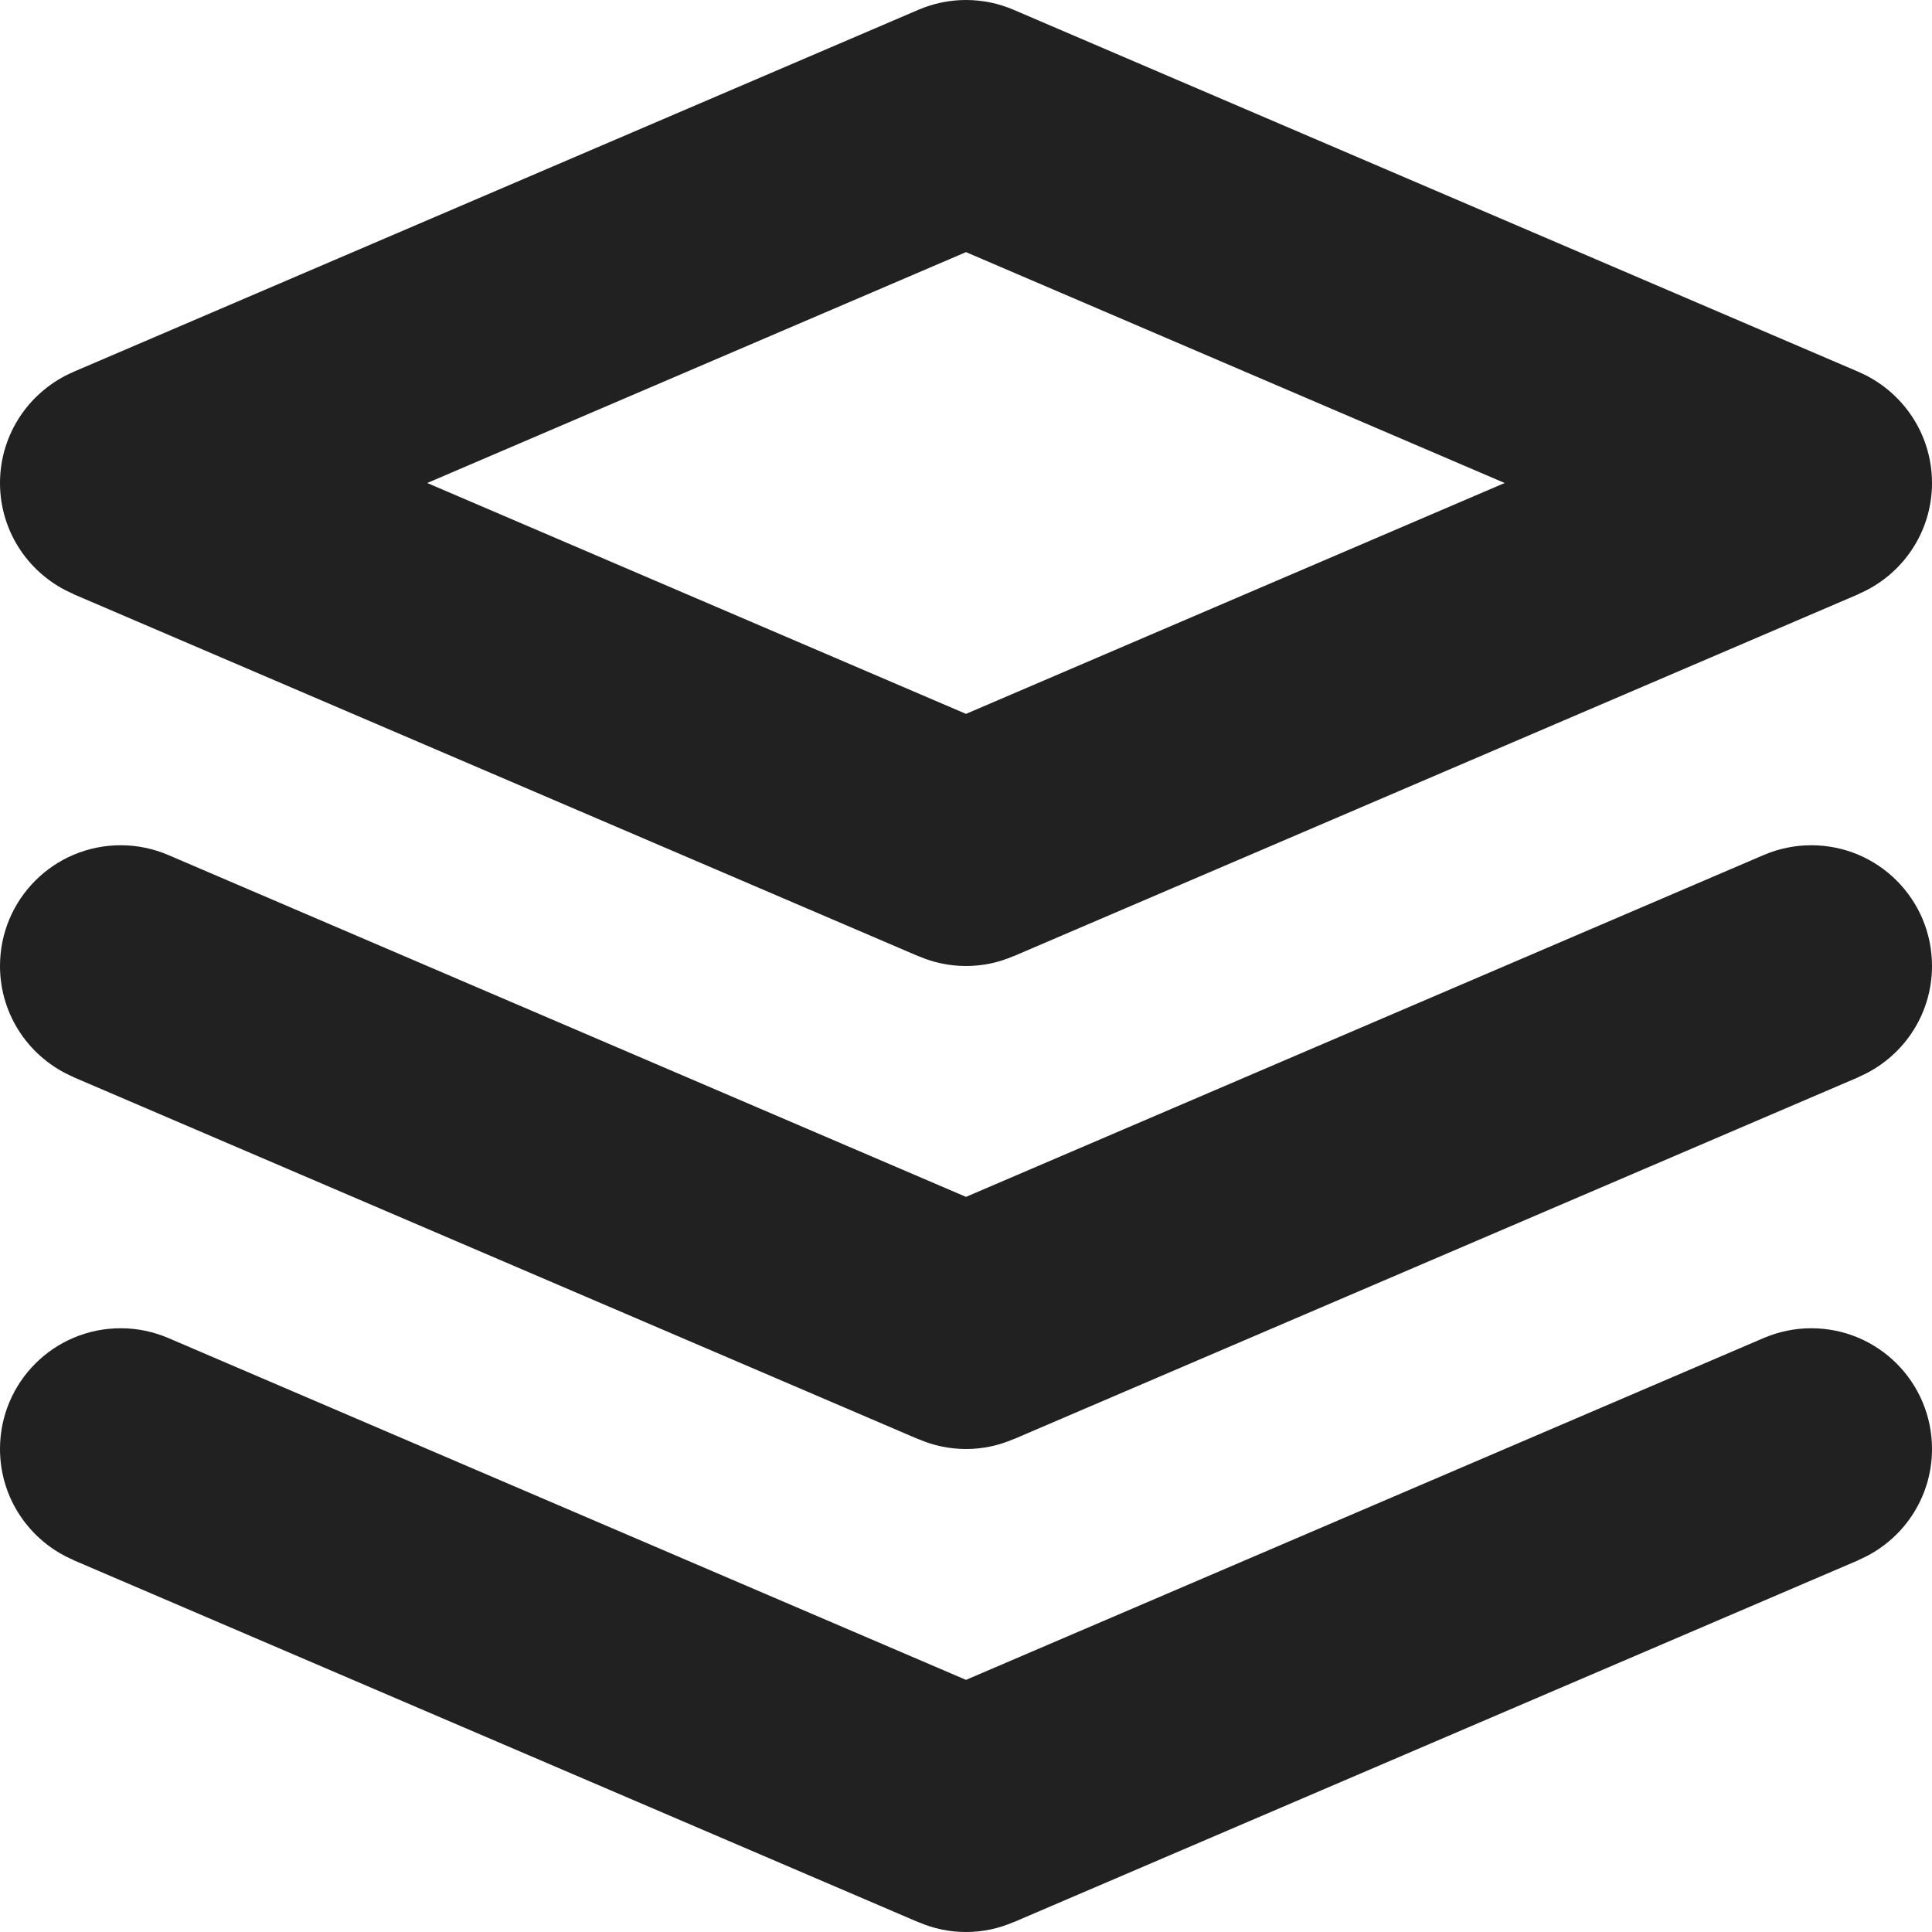 <?xml version="1.0" encoding="utf-8"?>
<!-- Generator: Adobe Illustrator 16.0.0, SVG Export Plug-In . SVG Version: 6.00 Build 0)  -->
<!DOCTYPE svg PUBLIC "-//W3C//DTD SVG 1.1//EN" "http://www.w3.org/Graphics/SVG/1.1/DTD/svg11.dtd">
<svg version="1.1" xmlns="http://www.w3.org/2000/svg" xmlns:xlink="http://www.w3.org/1999/xlink" x="0px" y="0px" width="16px"
	 height="16px" viewBox="0 0 16 16" enable-background="new 0 0 16 16" xml:space="preserve">
<g id="Layer_0_xA0_Image_1_">
</g>
<g id="Row_5_1_">
	<g id="layers">
		<g>
			<path fill="#212121" d="M0.606,4.918L0.606,4.918l0.003,0.003c0.001,0,0.002,0,0.003,0.001l6.994,2.997V7.918
				C7.728,7.971,7.86,8,8,8s0.272-0.029,0.394-0.082v0.001l6.994-2.997c0.001-0.001,0.002-0.001,0.003-0.001l0.003-0.002V4.918
				C15.75,4.766,16,4.412,16,4s-0.25-0.766-0.606-0.919l-0.003-0.002c-0.001,0-0.002,0-0.003-0.001L8.394,0.081
				C8.272,0.029,8.14,0,8,0S7.728,0.029,7.606,0.081L0.612,3.078C0.611,3.079,0.61,3.079,0.609,3.079L0.606,3.081
				C0.25,3.234,0,3.588,0,4S0.25,4.766,0.606,4.918z M8,2.088L12.461,4L8,5.912L3.538,4L8,2.088z M15,7
				c-0.14,0-0.272,0.029-0.394,0.081L8,9.912L1.394,7.081C1.272,7.029,1.14,7,1,7C0.447,7,0,7.447,0,8
				c0,0.412,0.25,0.766,0.606,0.918v0.001l0.003,0.002c0.001,0,0.002,0,0.003,0.001l6.994,2.997v-0.001C7.728,11.971,7.86,12,8,12
				s0.272-0.029,0.394-0.082v0.001l6.994-2.997c0.001-0.001,0.002-0.001,0.003-0.001l0.003-0.002V8.918C15.75,8.766,16,8.412,16,8
				C16,7.447,15.553,7,15,7z M15,11c-0.14,0-0.272,0.029-0.394,0.081L8,13.912l-6.606-2.831C1.272,11.029,1.14,11,1,11
				c-0.553,0-1,0.447-1,1c0,0.412,0.25,0.766,0.606,0.918v0.001l0.003,0.002c0.001,0,0.002,0,0.003,0.001l6.994,2.997v-0.001
				C7.728,15.971,7.86,16,8,16s0.272-0.029,0.394-0.082v0.001l6.994-2.997c0.001-0.001,0.002-0.001,0.003-0.001l0.003-0.002v-0.001
				C15.75,12.766,16,12.412,16,12C16,11.447,15.553,11,15,11z"/>
		</g>
	</g>
</g>
<g id="Row_4_1_">
</g>
<g id="Row_3_1_">
</g>
<g id="Row_2_1_">
</g>
<g id="Row_1_1_">
</g>
</svg>
